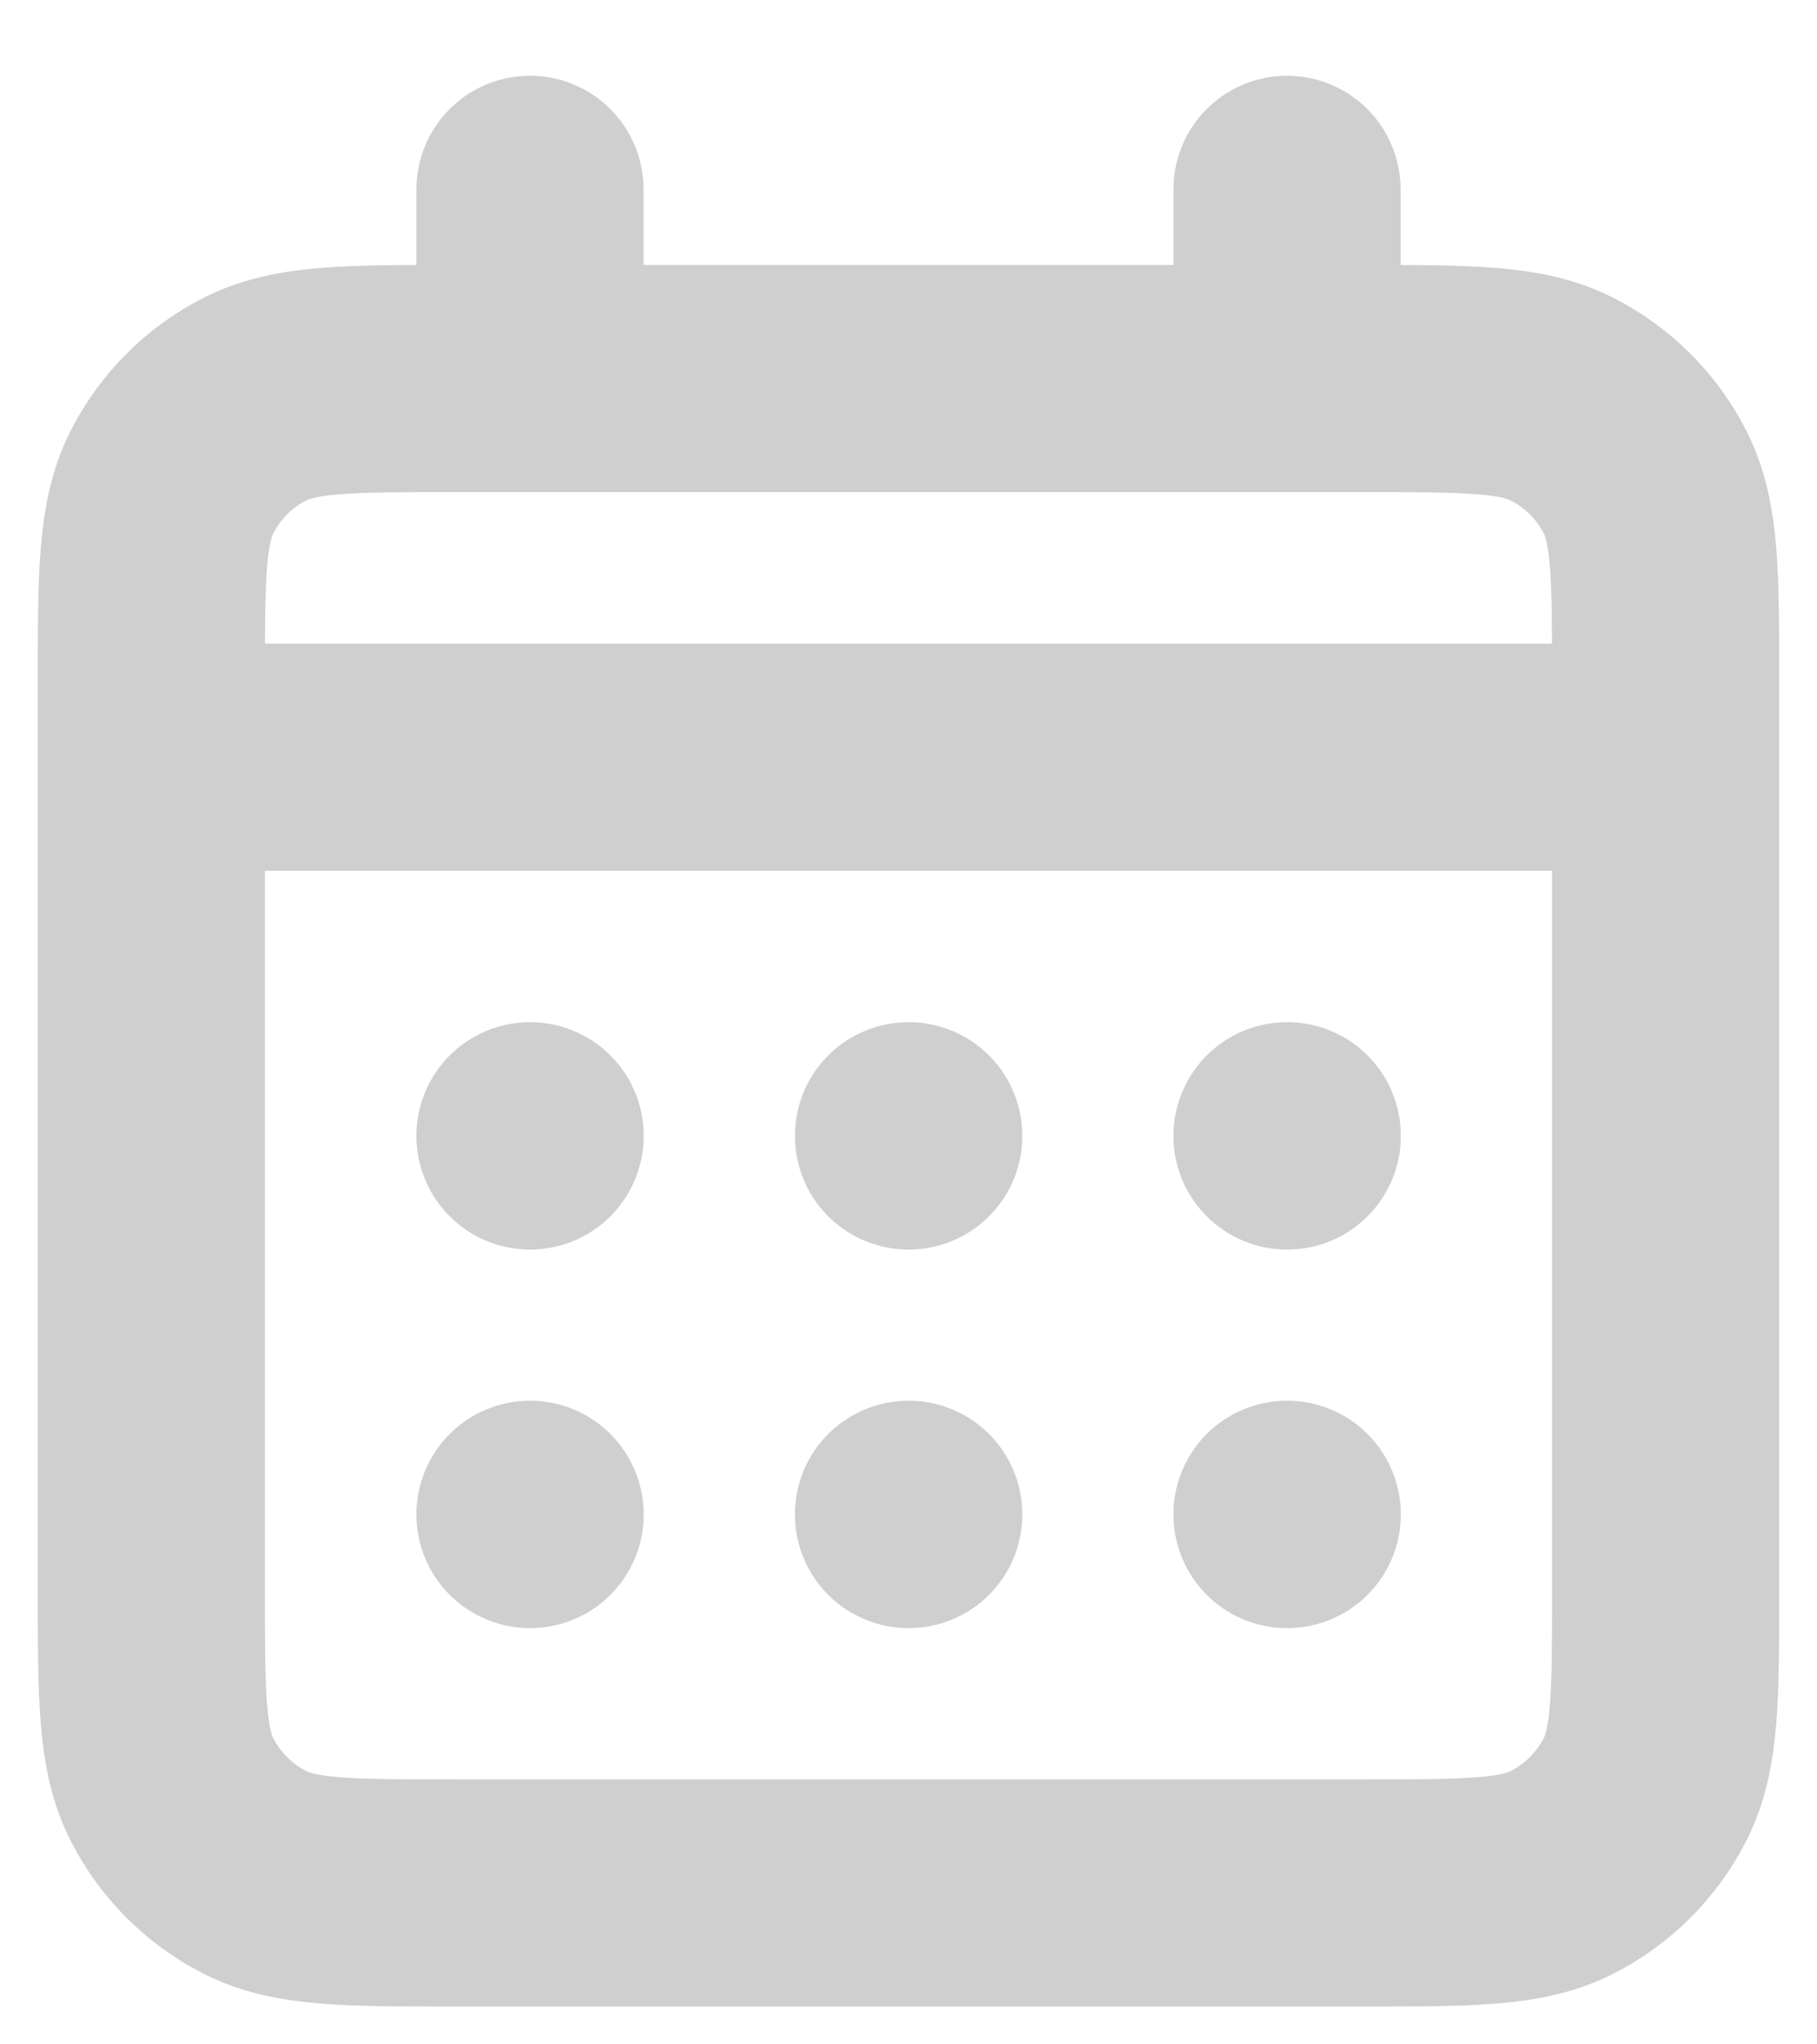 <svg width="16" height="18" viewBox="0 0 16 18" fill="none" xmlns="http://www.w3.org/2000/svg">
<path d="M4.667 3.333H4C3.067 3.333 2.6 3.333 2.243 3.515C1.929 3.675 1.675 3.93 1.515 4.243C1.333 4.6 1.333 5.067 1.333 6V6.667M4.667 3.333H11.333M4.667 3.333V1.667M11.333 3.333H12C12.934 3.333 13.4 3.333 13.756 3.515C14.07 3.675 14.325 3.93 14.485 4.243C14.667 4.599 14.667 5.066 14.667 5.997V6.667M11.333 3.333V1.667M1.333 6.667V14C1.333 14.934 1.333 15.4 1.515 15.757C1.675 16.07 1.929 16.325 2.243 16.485C2.599 16.667 3.066 16.667 3.997 16.667H12.002C12.934 16.667 13.4 16.667 13.756 16.485C14.07 16.325 14.325 16.07 14.485 15.757C14.667 15.4 14.667 14.934 14.667 14.003V6.667M1.333 6.667H14.667M11.333 13.333H11.335L11.335 13.335L11.333 13.335V13.333ZM8 13.333H8.002L8.002 13.335L8 13.335V13.333ZM4.667 13.333H4.668L4.668 13.335L4.667 13.335V13.333ZM11.335 10V10.002L11.333 10.002V10H11.335ZM8 10H8.002L8.002 10.002L8 10.002V10ZM4.667 10H4.668L4.668 10.002L4.667 10.002V10Z" stroke="#CFCFCF" stroke-width="2" stroke-linecap="round" stroke-linejoin="round"/>
</svg>
